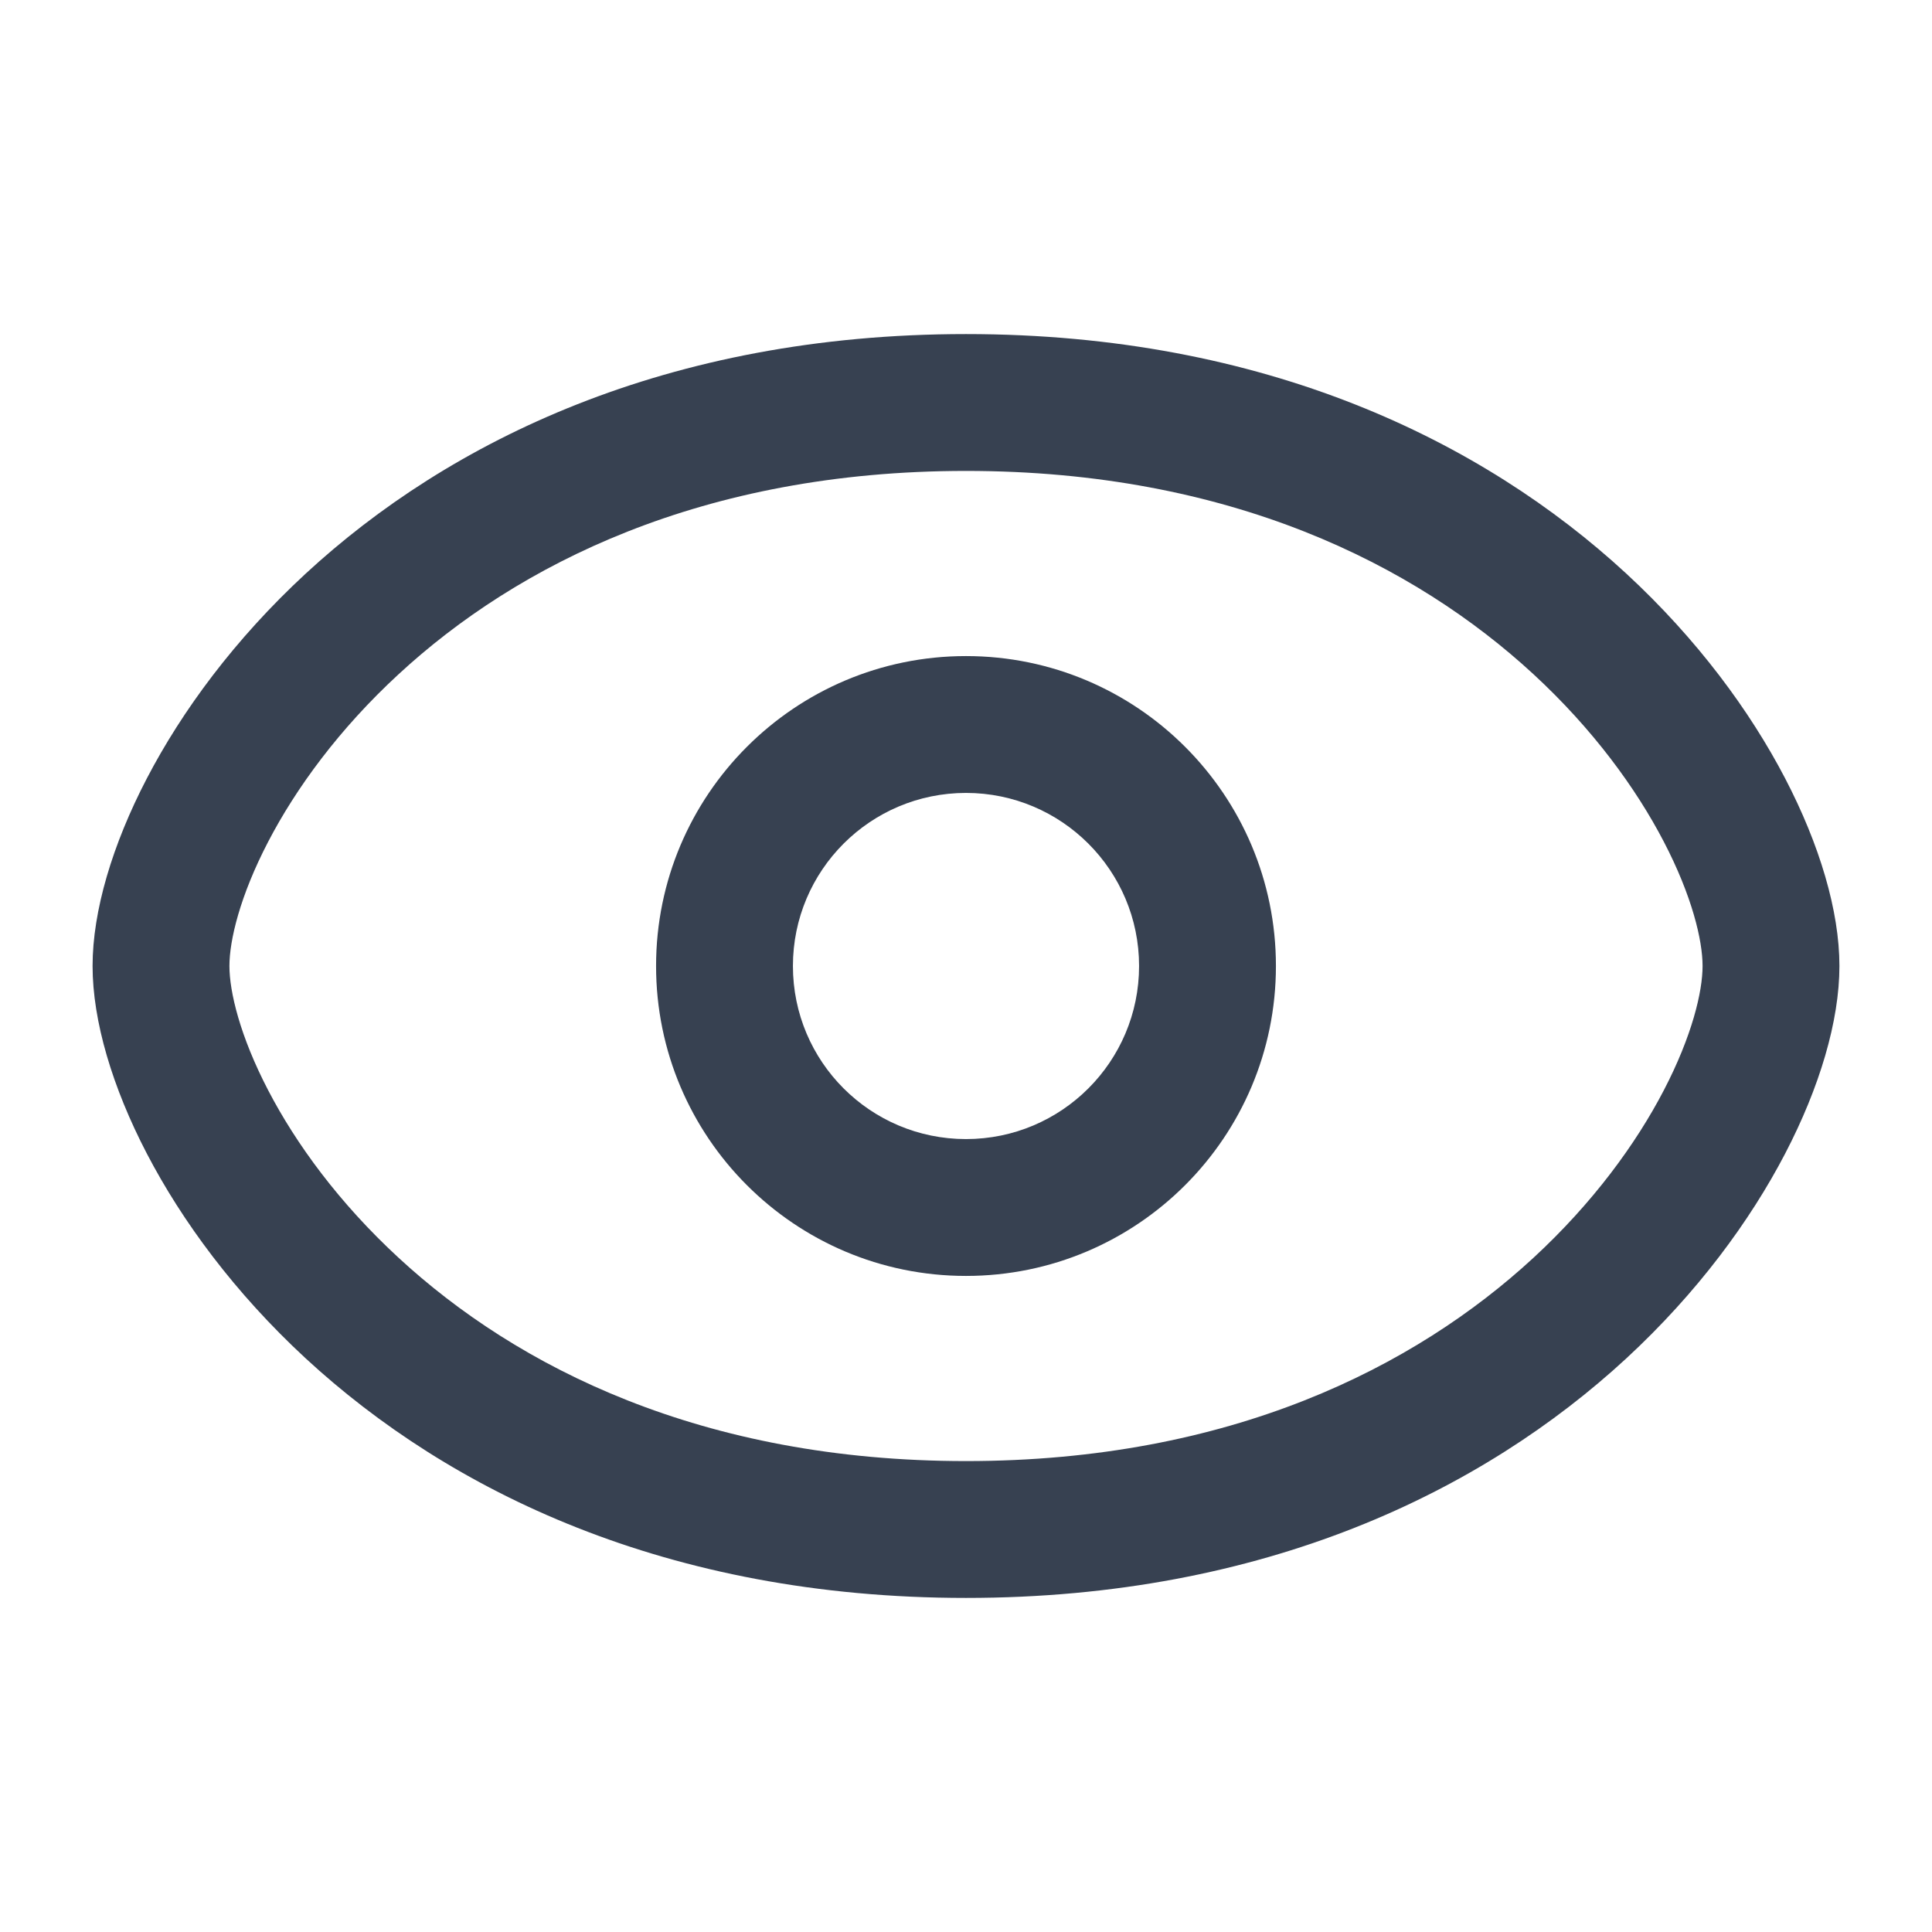 <svg width="24" height="24" viewBox="0 0 24 24" fill="none" xmlns="http://www.w3.org/2000/svg">
<path fill-rule="evenodd" clip-rule="evenodd" d="M2.85 12C2.85 11.683 2.979 11.133 3.332 10.455C3.677 9.792 4.211 9.058 4.952 8.375C6.423 7.017 8.718 5.85 12 5.85C15.282 5.85 17.577 7.017 19.049 8.375C19.789 9.058 20.323 9.792 20.668 10.455C21.021 11.133 21.15 11.683 21.15 12C21.15 12.317 21.021 12.867 20.668 13.545C20.323 14.208 19.789 14.942 19.049 15.625C17.577 16.983 15.282 18.15 12 18.15C8.718 18.15 6.423 16.983 4.952 15.625C4.211 14.942 3.677 14.208 3.332 13.545C2.979 12.867 2.85 12.317 2.85 12ZM12 4.15C8.282 4.15 5.577 5.483 3.798 7.125C2.914 7.942 2.26 8.833 1.824 9.67C1.396 10.492 1.15 11.317 1.15 12C1.15 12.683 1.396 13.508 1.824 14.33C2.26 15.167 2.914 16.058 3.798 16.875C5.577 18.517 8.282 19.85 12 19.85C15.718 19.85 18.423 18.517 20.202 16.875C21.086 16.058 21.74 15.167 22.176 14.33C22.604 13.508 22.85 12.683 22.85 12C22.85 11.317 22.604 10.492 22.176 9.67C21.74 8.833 21.086 7.942 20.202 7.125C18.423 5.483 15.718 4.15 12 4.15ZM9.85 12C9.85 10.813 10.812 9.85 12 9.85C13.187 9.85 14.15 10.813 14.15 12C14.15 13.188 13.187 14.15 12 14.15C10.812 14.15 9.85 13.188 9.85 12ZM12 8.15C9.874 8.15 8.15 9.874 8.15 12C8.15 14.126 9.874 15.85 12 15.85C14.126 15.85 15.85 14.126 15.85 12C15.85 9.874 14.126 8.15 12 8.15Z" fill="#374151"/>
</svg>
